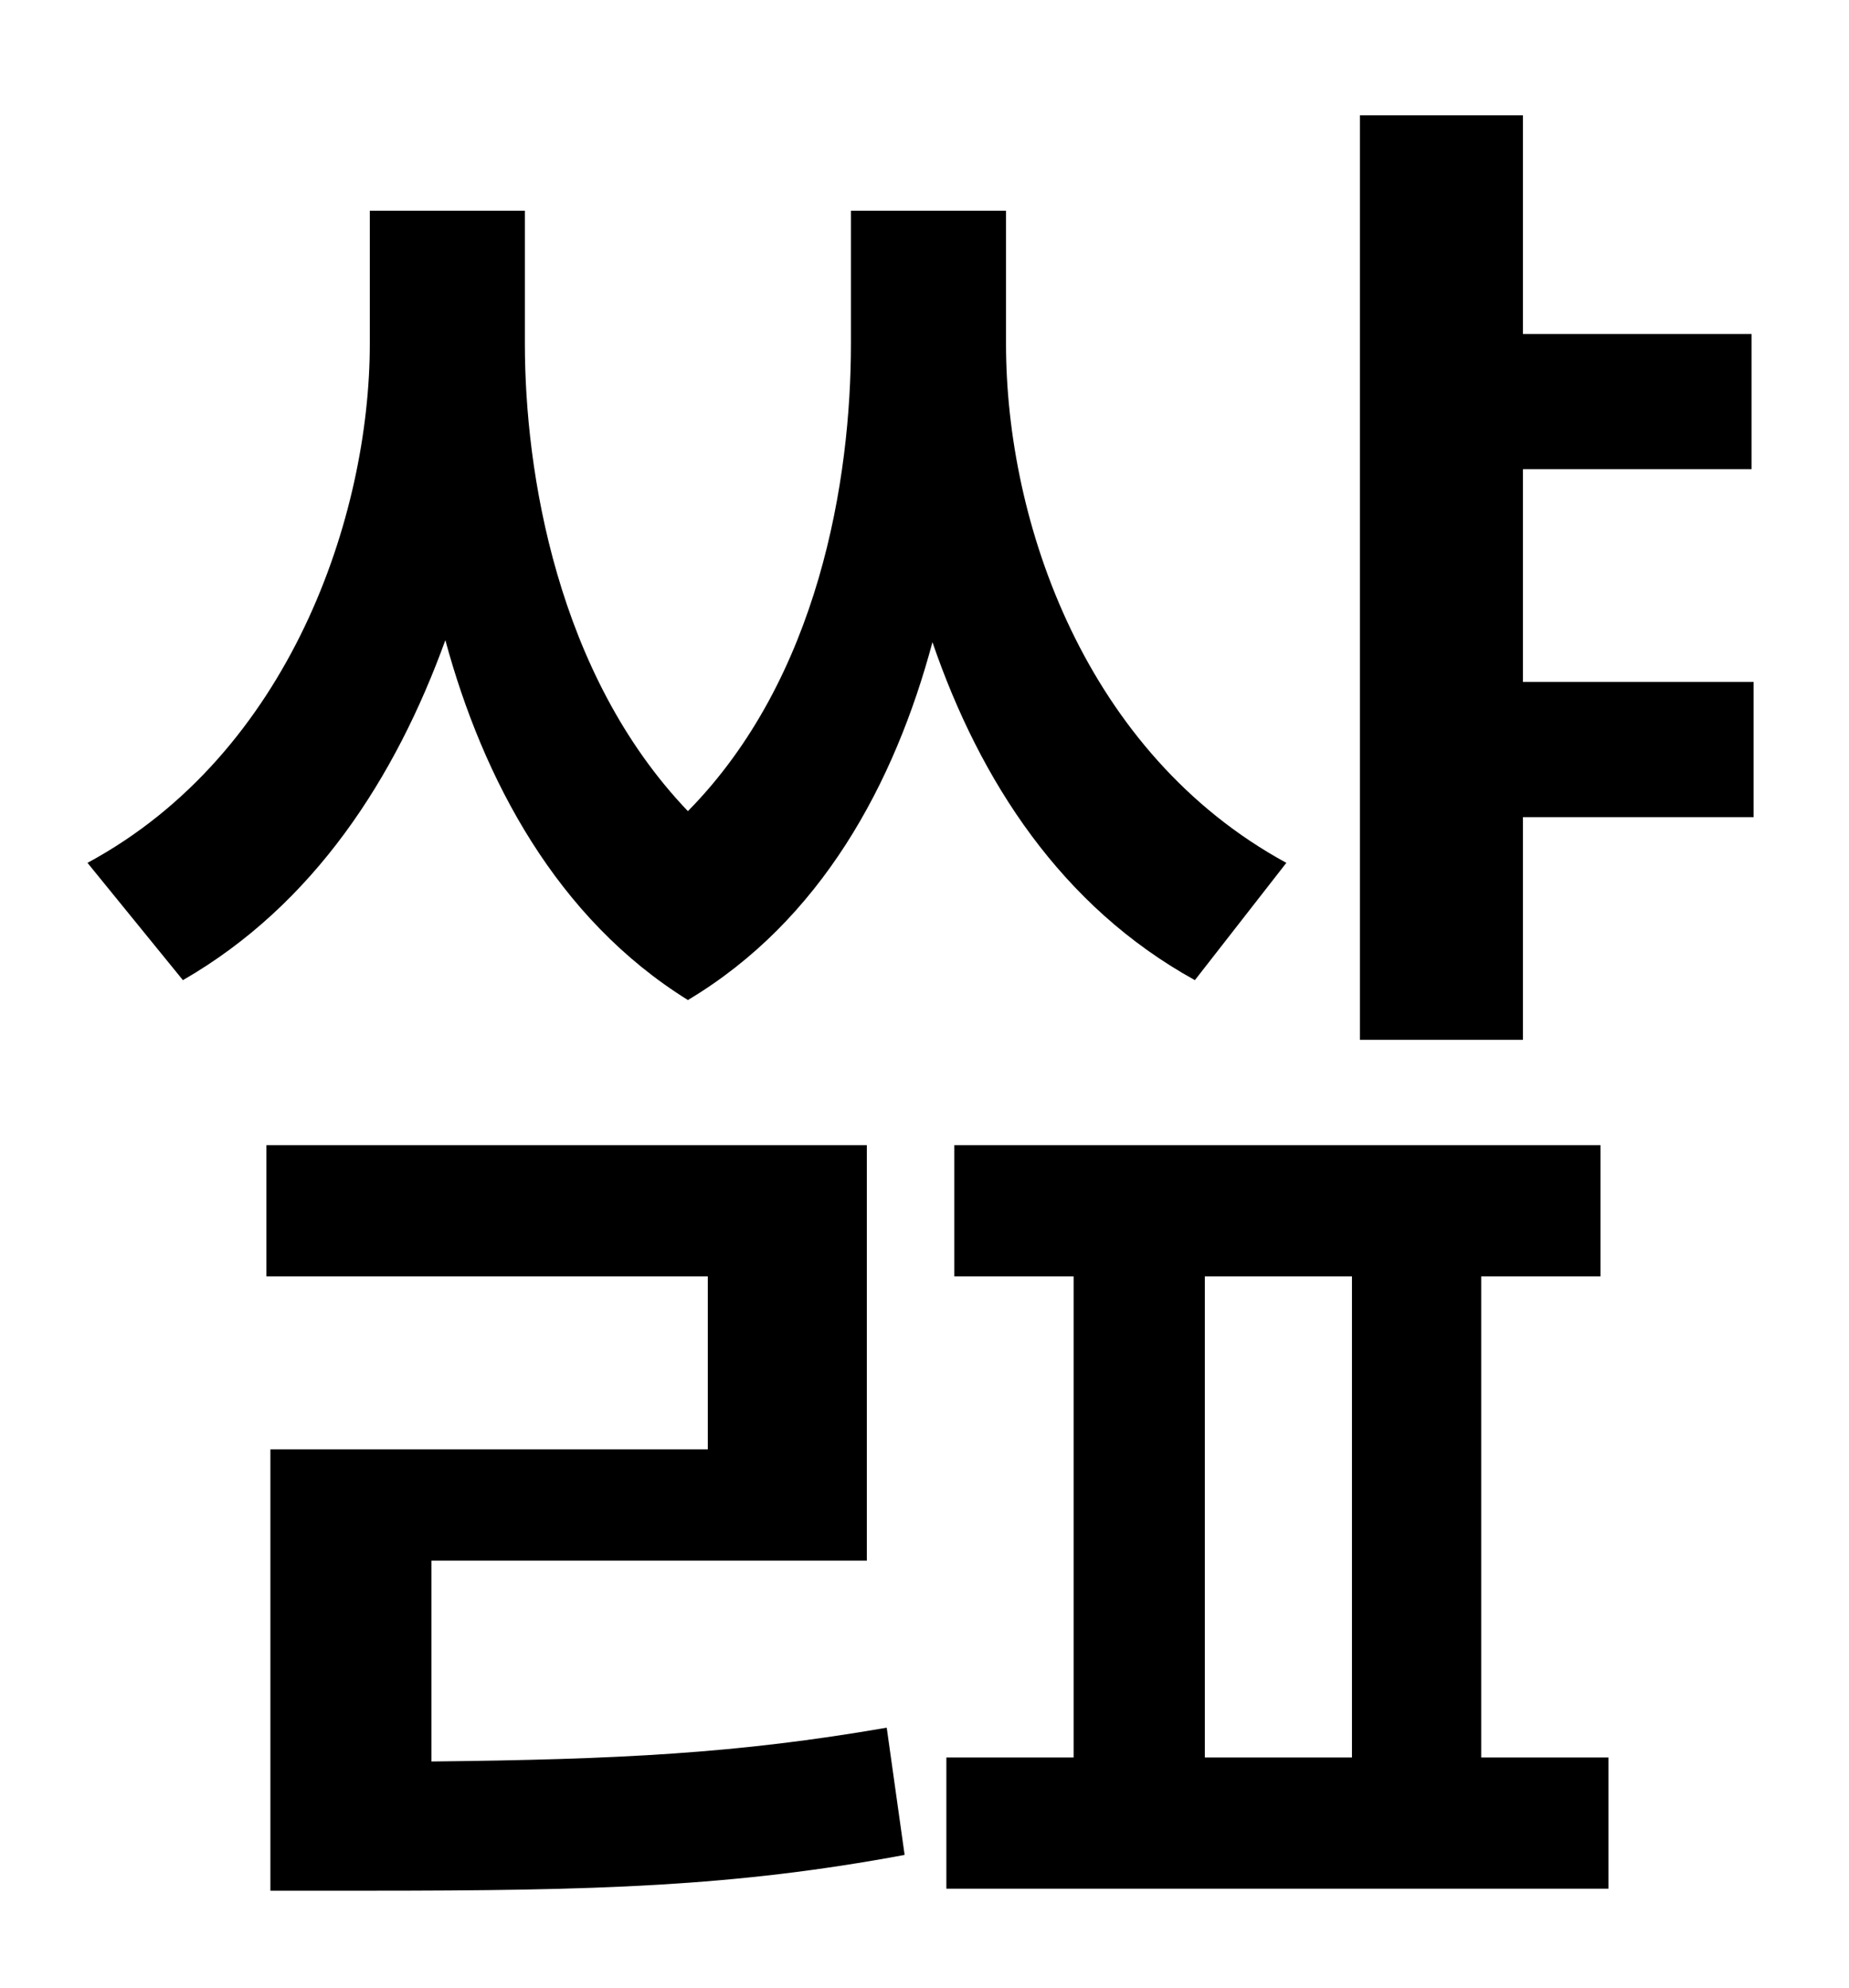 <?xml version="1.0" standalone="no"?>
<!DOCTYPE svg PUBLIC "-//W3C//DTD SVG 1.1//EN" "http://www.w3.org/Graphics/SVG/1.1/DTD/svg11.dtd" >
<svg xmlns="http://www.w3.org/2000/svg" xmlns:xlink="http://www.w3.org/1999/xlink" version="1.1" viewBox="-10 0 930 1000">
   <path fill="currentColor"
d="M637 434l-46 59c-67 -37 -108 -100 -132 -170c-19 71 -56 140 -123 180c-66 -41 -103 -111 -122 -181c-25 69 -66 133 -132 171l-48 -59c102 -55 142 -175 142 -261v-67h78v67c0 64 16 166 82 235c66 -67 82 -167 82 -235v-67h78v67c0 90 40 206 141 261zM207 785v101
c94 -1 154 -4 229 -17l9 64c-86 16 -155 18 -270 18h-49v-222h220v-87h-222v-66h302v209h-219zM596 642v242h74v-242h-74zM735 642v242h64v66h-333v-66h64v-242h-60v-66h325v66h-60zM756 343h116v68h-116v112h-82v-465h82v110h115v68h-115v107z" />
</svg>

